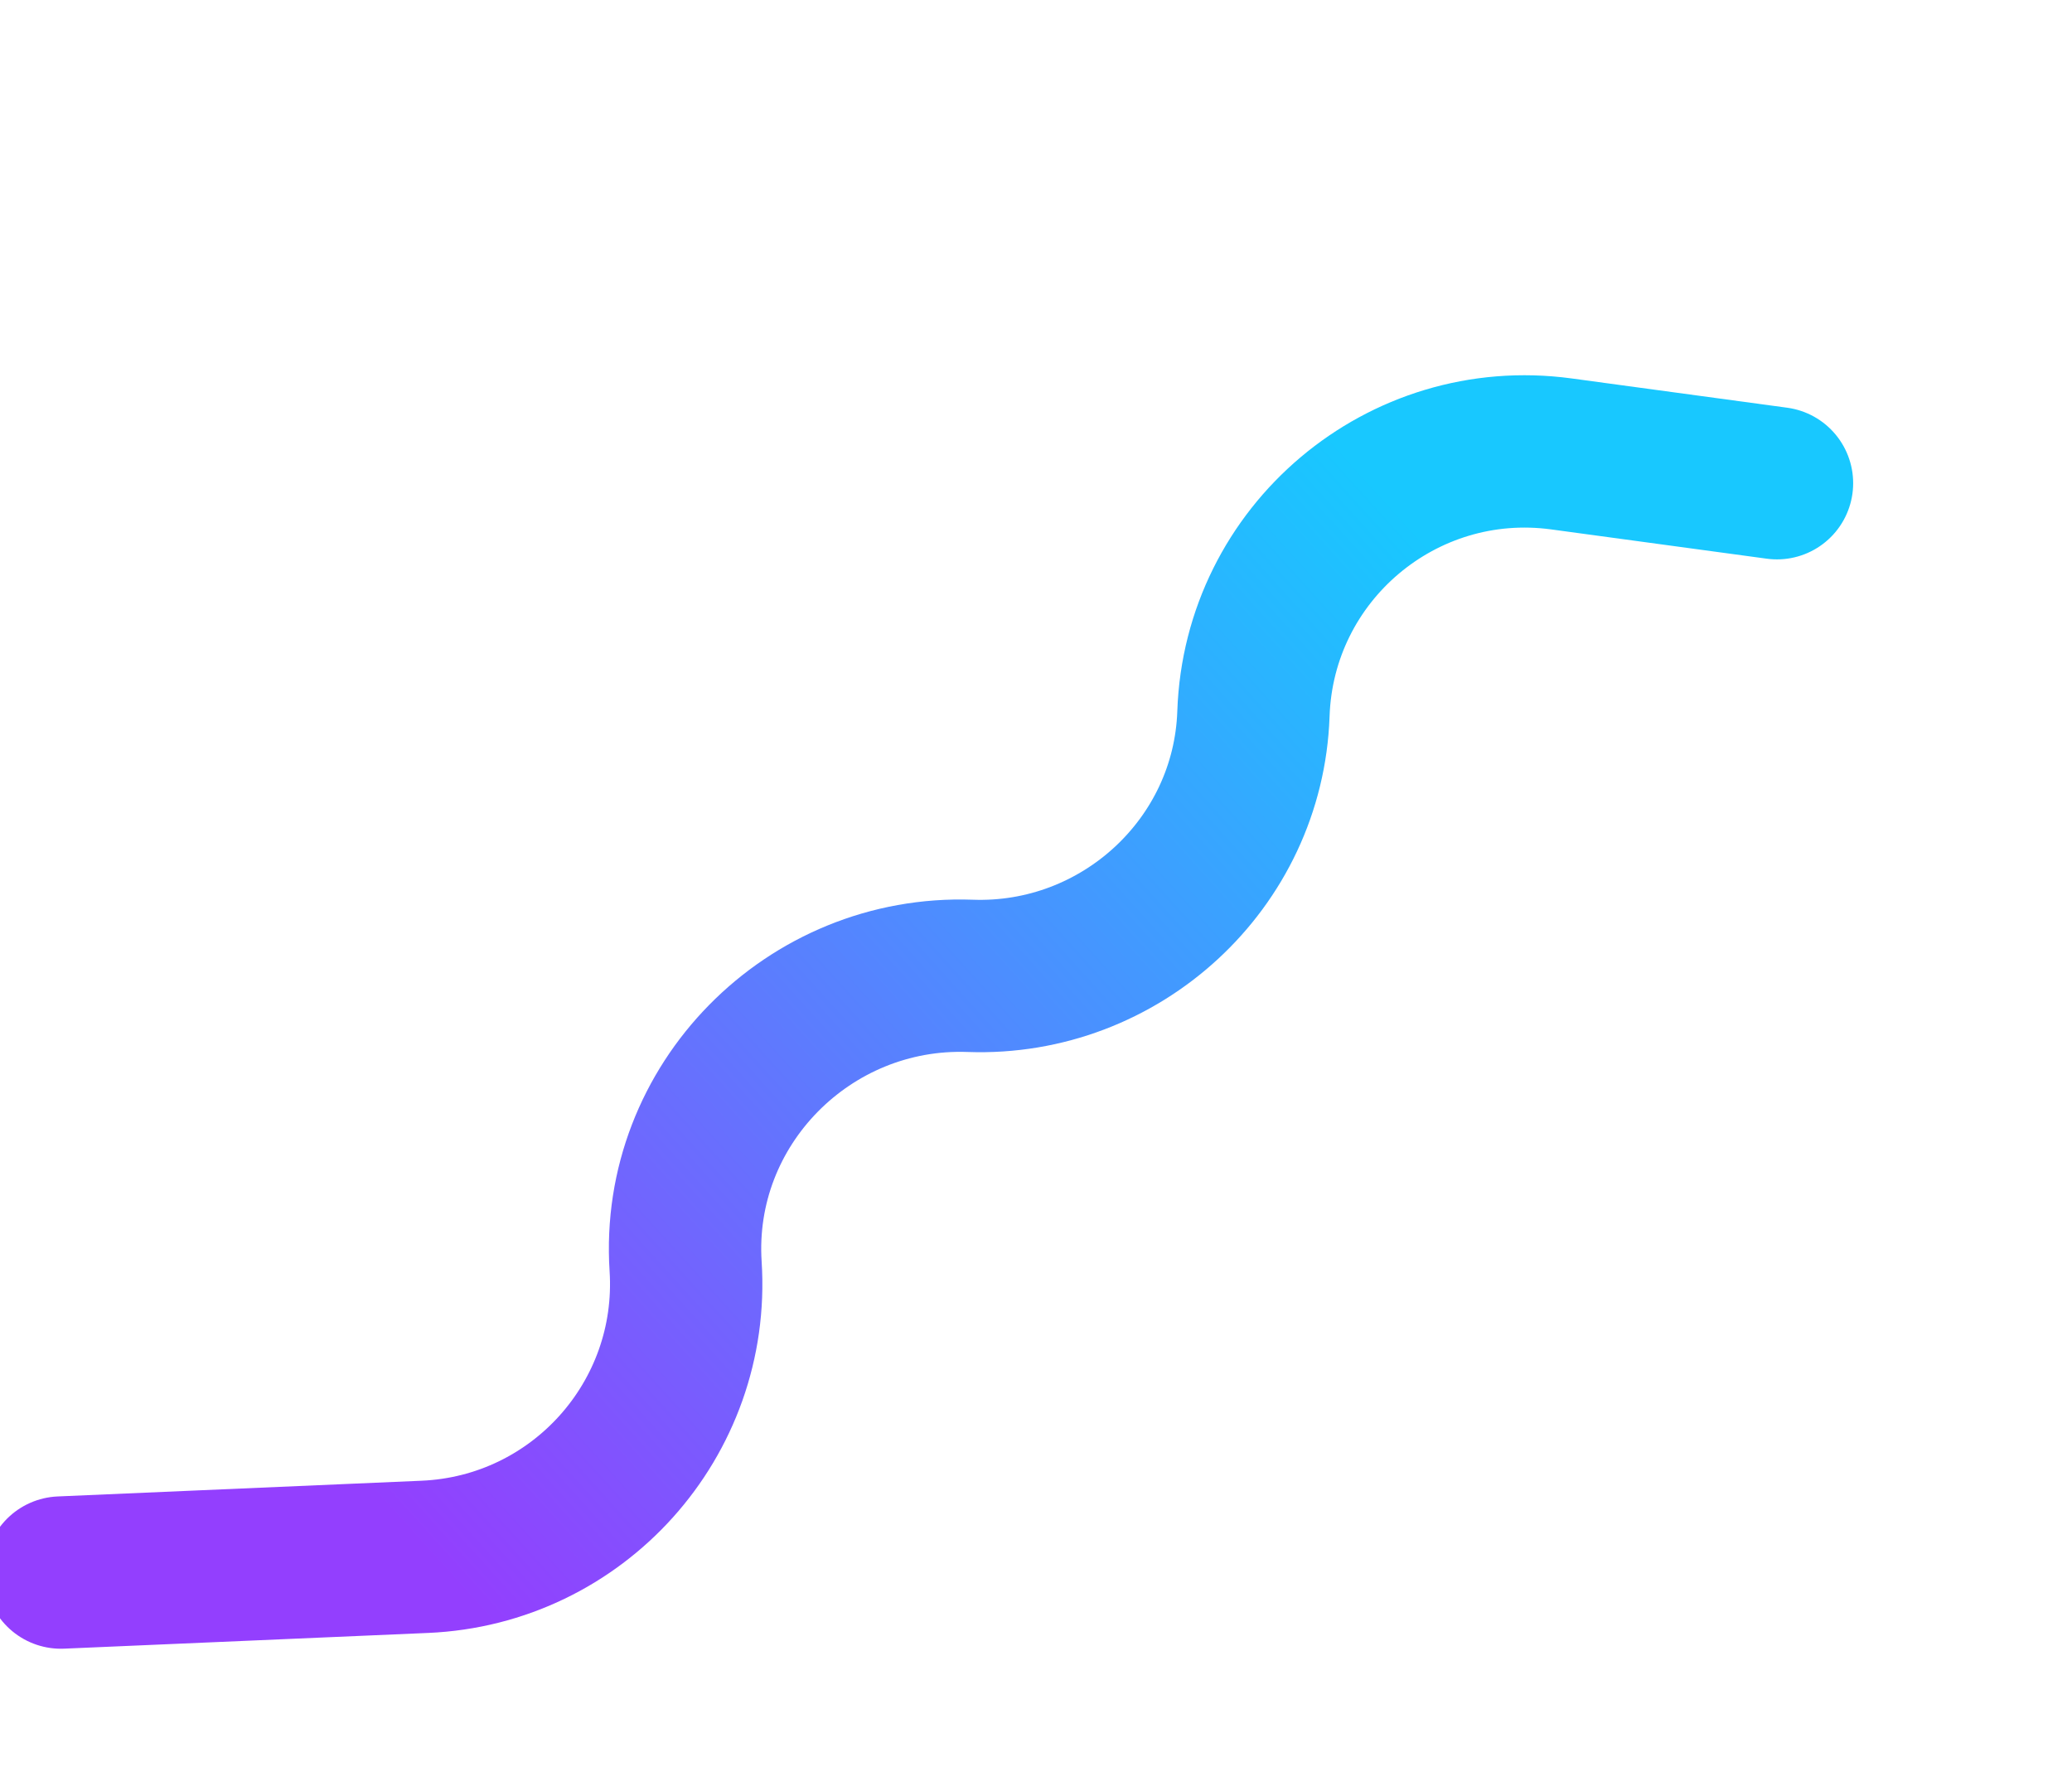 <svg width="68" height="58" viewBox="0 0 68 58" fill="none" xmlns="http://www.w3.org/2000/svg">
<g filter="url(#filter0_di_11_21)">
<path d="M-6.001 39.609L5.942 39.093C10.963 38.877 14.825 34.575 14.501 29.56V29.56C14.159 24.264 18.538 19.834 23.841 20.026V20.026C28.768 20.204 32.967 16.352 33.136 11.425V11.425C33.316 6.151 38.013 2.188 43.242 2.897L50.318 3.858" stroke="url(#paint0_linear_11_21)" stroke-width="5" stroke-linecap="round" stroke-linejoin="round"/>
</g>
<defs>
<filter id="filter0_di_11_21" x="-8.501" y="0.315" width="76.319" height="56.795" filterUnits="userSpaceOnUse" color-interpolation-filters="sRGB">
<feFlood flood-opacity="0" result="BackgroundImageFix"/>
<feColorMatrix in="SourceAlpha" type="matrix" values="0 0 0 0 0 0 0 0 0 0 0 0 0 0 0 0 0 0 127 0" result="hardAlpha"/>
<feOffset dx="8" dy="8"/>
<feGaussianBlur stdDeviation="3.5"/>
<feColorMatrix type="matrix" values="0 0 0 0 0 0 0 0 0 0 0 0 0 0 0 0 0 0 0.08 0"/>
<feBlend mode="normal" in2="BackgroundImageFix" result="effect1_dropShadow_11_21"/>
<feBlend mode="normal" in="SourceGraphic" in2="effect1_dropShadow_11_21" result="shape"/>
<feColorMatrix in="SourceAlpha" type="matrix" values="0 0 0 0 0 0 0 0 0 0 0 0 0 0 0 0 0 0 127 0" result="hardAlpha"/>
<feOffset dy="4"/>
<feGaussianBlur stdDeviation="2"/>
<feComposite in2="hardAlpha" operator="arithmetic" k2="-1" k3="1"/>
<feColorMatrix type="matrix" values="0 0 0 0 1 0 0 0 0 1 0 0 0 0 1 0 0 0 0.28 0"/>
<feBlend mode="normal" in2="shape" result="effect2_innerShadow_11_21"/>
</filter>
<linearGradient id="paint0_linear_11_21" x1="40.04" y1="7.09" x2="5.445" y2="38.389" gradientUnits="userSpaceOnUse">
<stop stop-color="#18C8FF"/>
<stop offset="1" stop-color="#933FFE"/>
</linearGradient>
</defs>
</svg>
